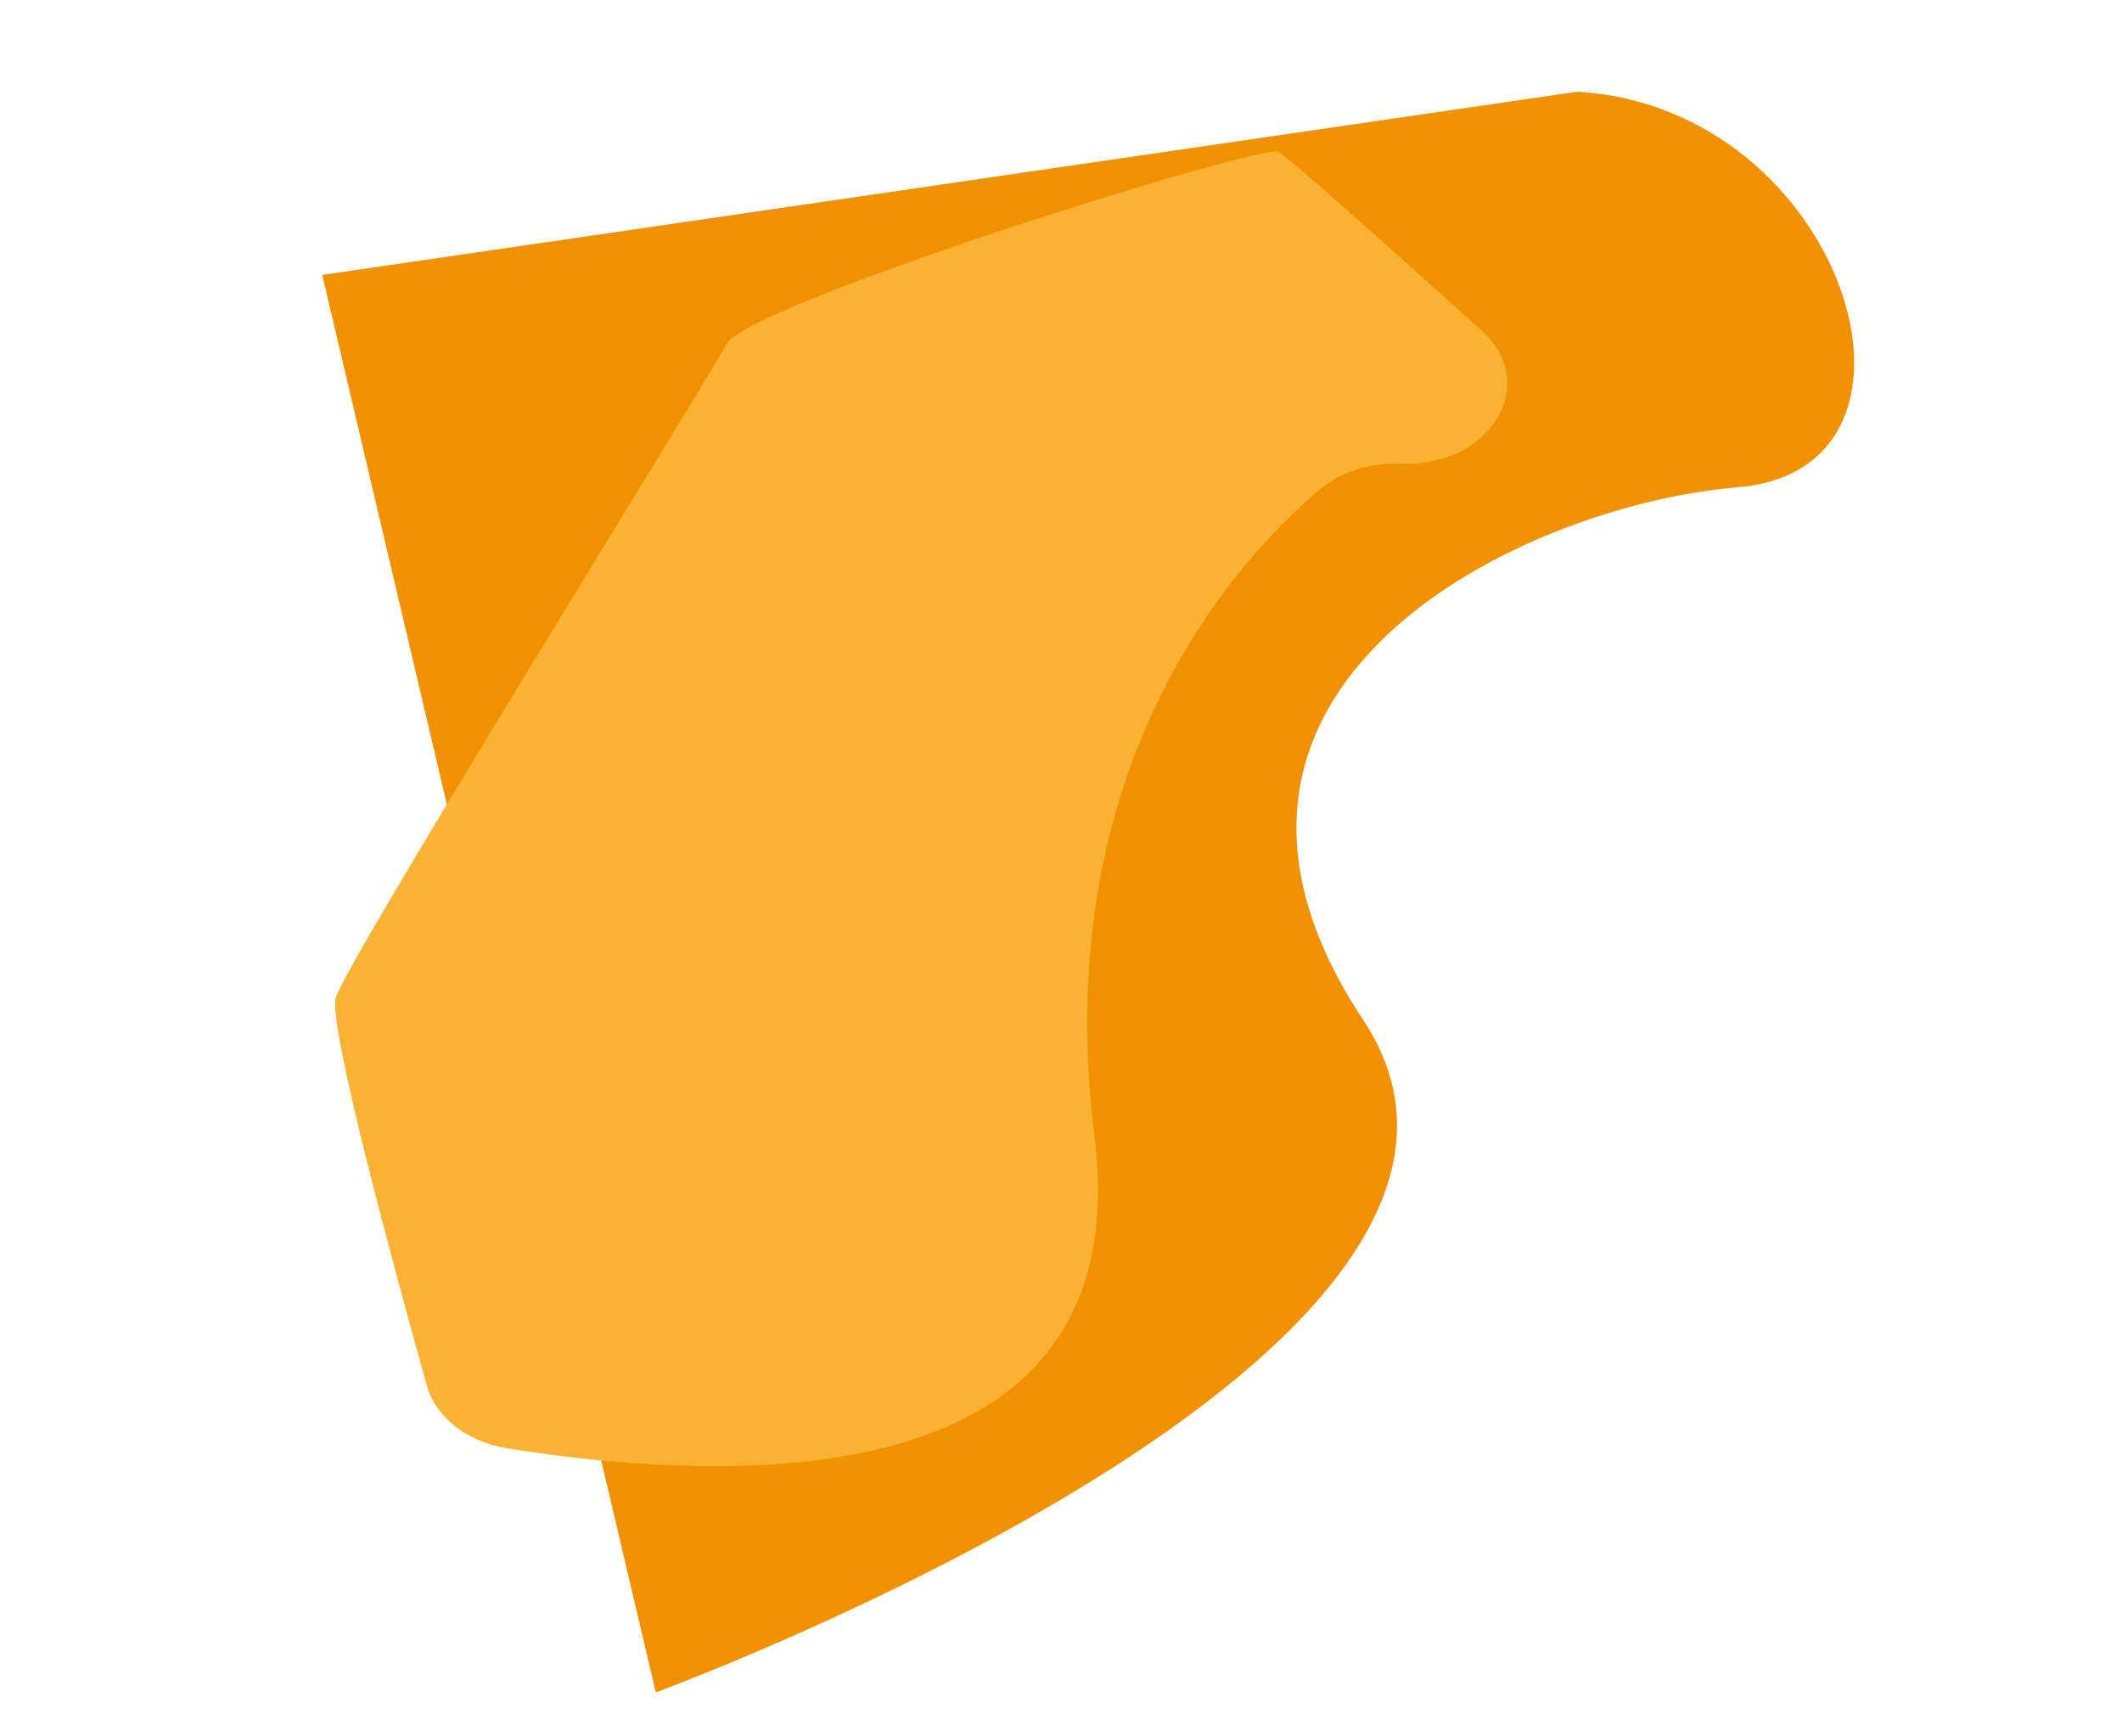 <svg width="209" height="171" viewBox="0 0 209 171" fill="none" xmlns="http://www.w3.org/2000/svg">
<g filter="url(#filter0_df_1205_641)">
<path d="M155.381 5.027L31.741 23.075L64.591 162.665C64.591 162.665 155.95 129.154 134.266 96.447C112.581 63.74 149.65 45.773 171.203 43.973C192.757 42.173 181.719 6.566 155.375 5.034L155.381 5.027Z" fill="#F29100"/>
</g>
<g filter="url(#filter1_f_1205_641)">
<path d="M42.058 136.503C42.928 139.606 46.056 142.017 50.024 142.645C67.309 145.383 112.532 149.92 107.795 111.886C103.22 75.15 121.918 55.038 129.984 48.203C132.009 46.488 134.892 45.56 137.882 45.678C146.784 46.029 151.795 37.842 145.922 32.549C136.777 24.307 126.826 15.416 125.937 14.953C124.265 14.081 73.66 29.945 71.57 33.862C69.481 37.778 34.049 94.721 33.066 98.276C32.301 101.041 39.026 125.672 42.058 136.503Z" fill="#F9B233"/>
</g>
<defs>
<filter id="filter0_df_1205_641" x="27.741" y="3.027" width="158.878" height="167.639" filterUnits="userSpaceOnUse" color-interpolation-filters="sRGB">
<feFlood flood-opacity="0" result="BackgroundImageFix"/>
<feColorMatrix in="SourceAlpha" type="matrix" values="0 0 0 0 0 0 0 0 0 0 0 0 0 0 0 0 0 0 127 0" result="hardAlpha"/>
<feOffset dy="4"/>
<feGaussianBlur stdDeviation="2"/>
<feComposite in2="hardAlpha" operator="out"/>
<feColorMatrix type="matrix" values="0 0 0 0 0 0 0 0 0 0 0 0 0 0 0 0 0 0 0.25 0"/>
<feBlend mode="normal" in2="BackgroundImageFix" result="effect1_dropShadow_1205_641"/>
<feBlend mode="normal" in="SourceGraphic" in2="effect1_dropShadow_1205_641" result="shape"/>
<feGaussianBlur stdDeviation="1" result="effect2_foregroundBlur_1205_641"/>
</filter>
<filter id="filter1_f_1205_641" x="31.006" y="12.918" width="119.452" height="133.481" filterUnits="userSpaceOnUse" color-interpolation-filters="sRGB">
<feFlood flood-opacity="0" result="BackgroundImageFix"/>
<feBlend mode="normal" in="SourceGraphic" in2="BackgroundImageFix" result="shape"/>
<feGaussianBlur stdDeviation="1" result="effect1_foregroundBlur_1205_641"/>
</filter>
</defs>
</svg>
